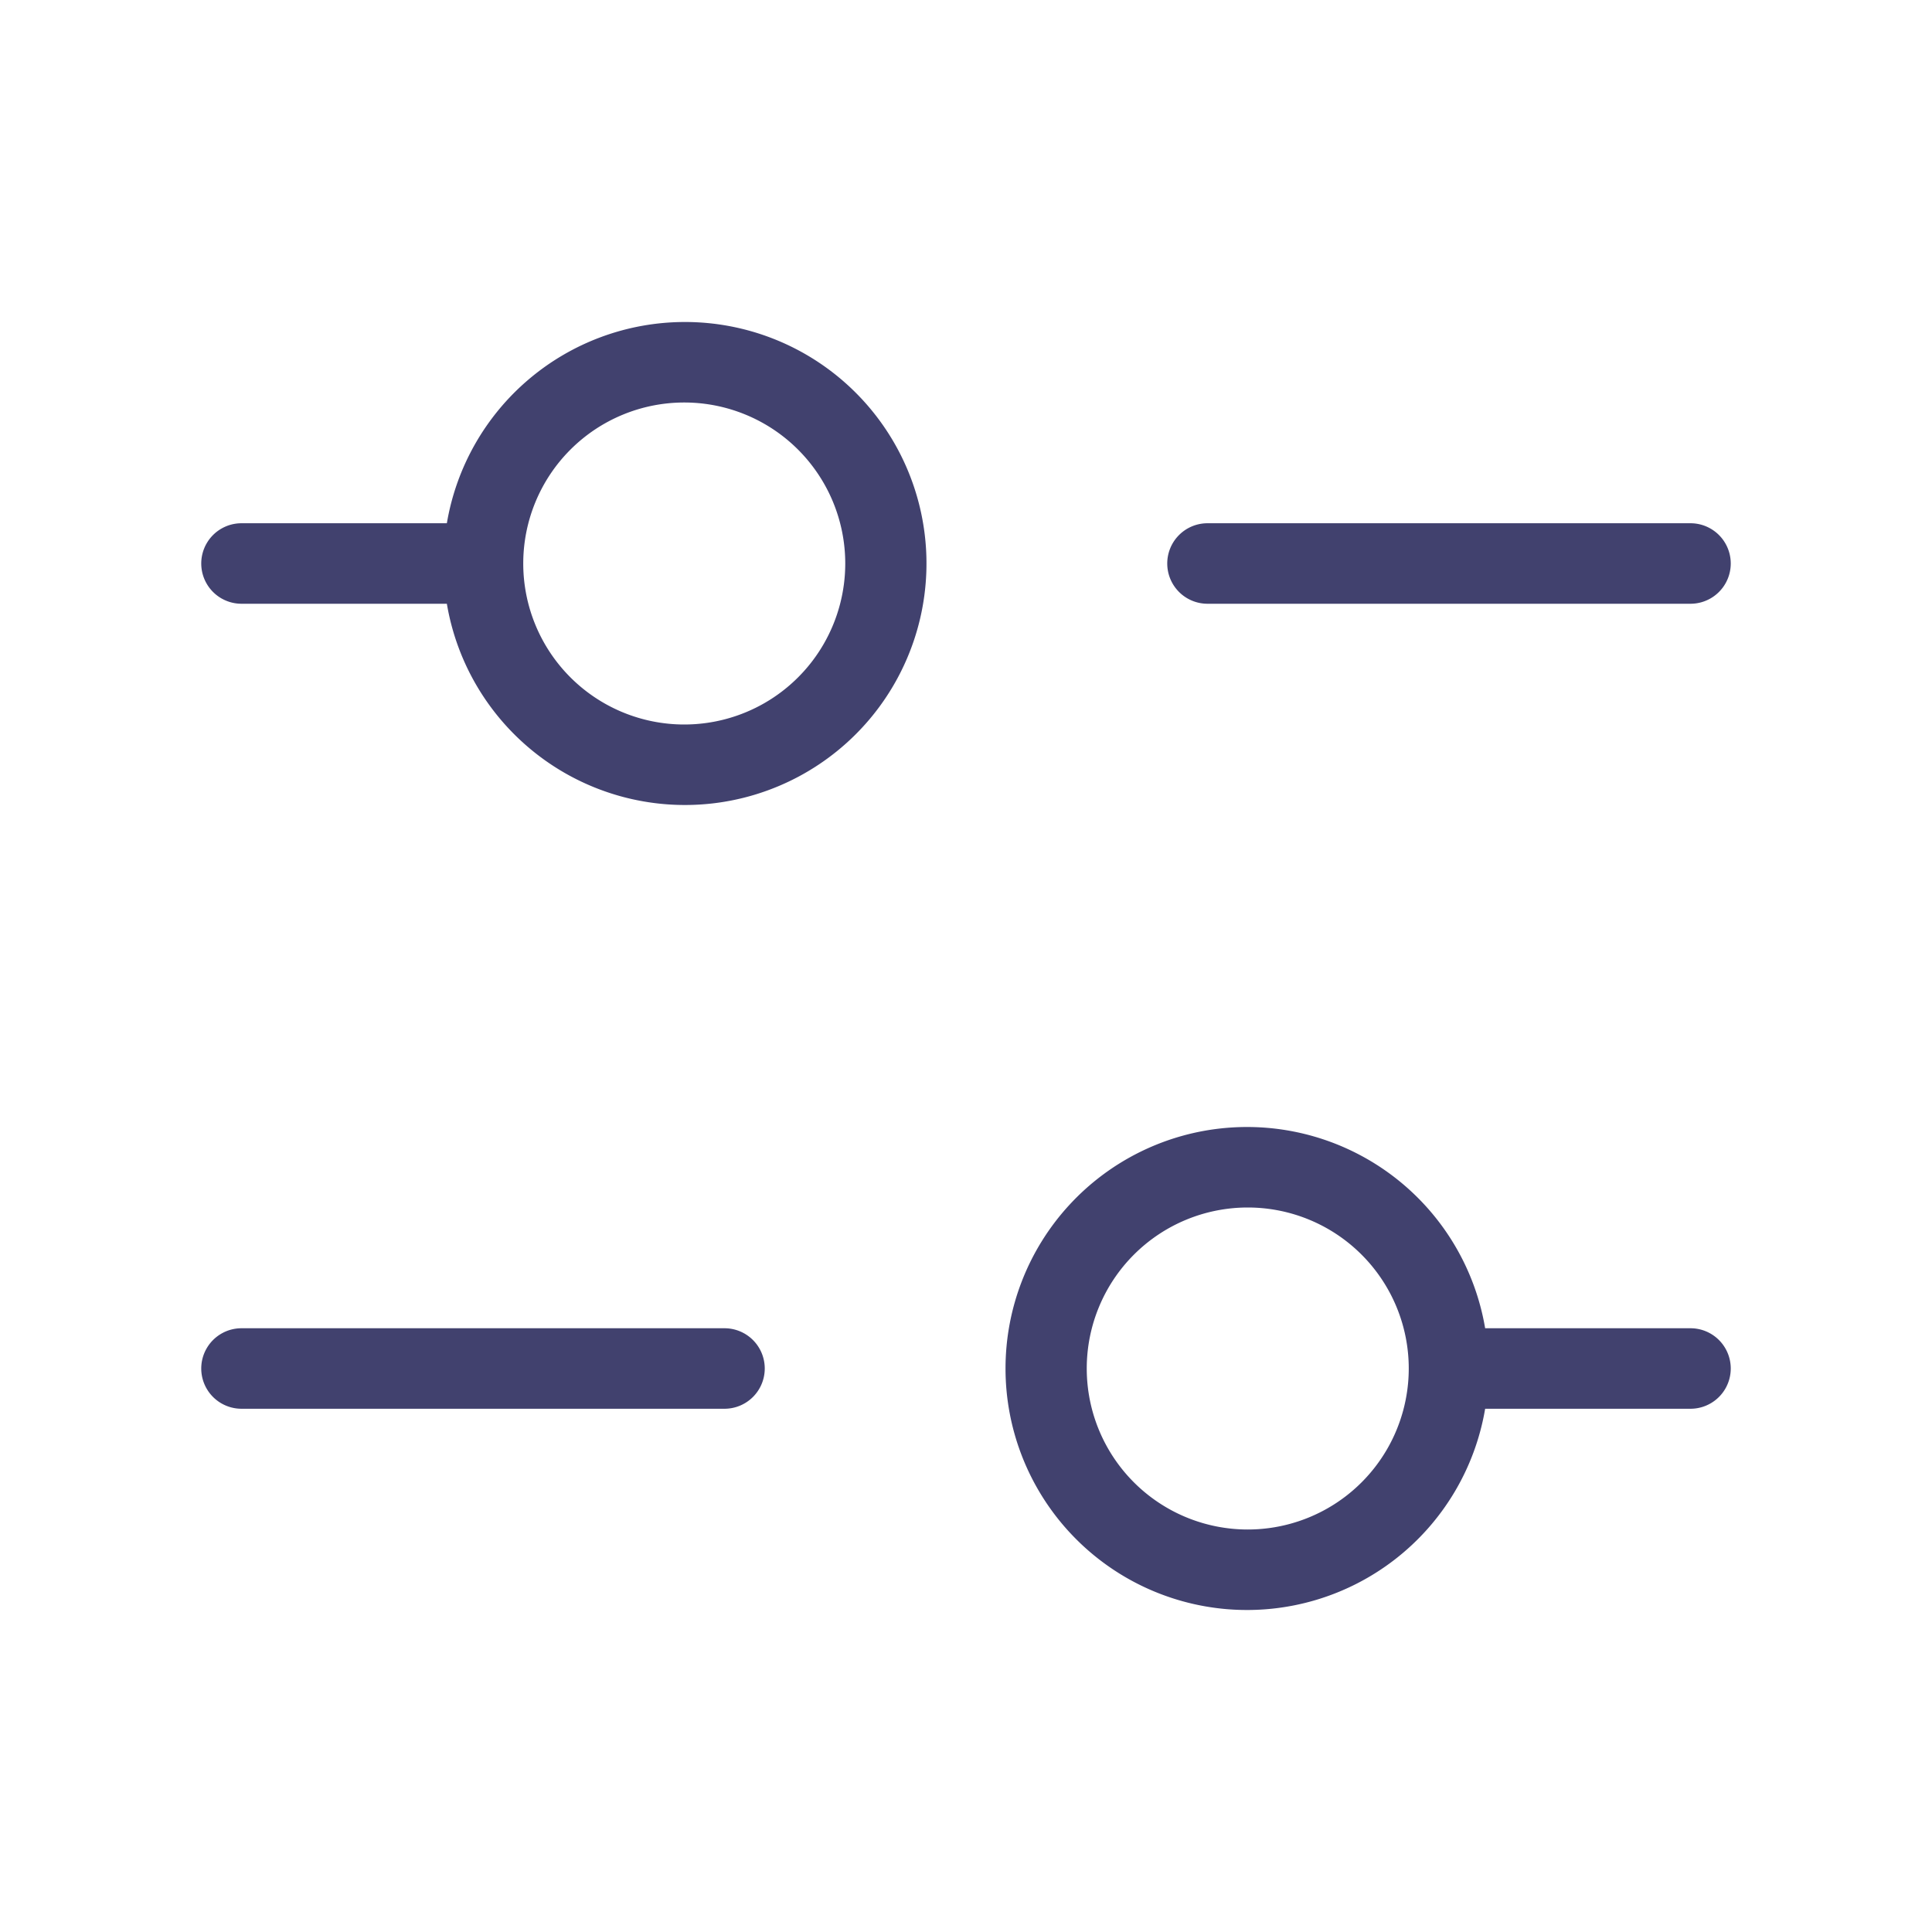 <svg id="magicoon-Light" xmlns="http://www.w3.org/2000/svg" viewBox="0 0 24 24"><defs><style>.cls-1{fill:#41416e;}</style></defs><title>sliders-h</title><g id="sliders-h-Light"><path id="sliders-h-Light-2" data-name="sliders-h-Light" class="cls-1" d="M8.5,4A3,3,0,0,0,5.551,6.5H3a.5.5,0,0,0,0,1H5.551A3,3,0,1,0,8.5,4Zm0,5a2,2,0,1,1,2-2A2,2,0,0,1,8.5,9Zm6-2a.5.5,0,0,1,.5-.5h6a.5.5,0,0,1,0,1H15A.5.5,0,0,1,14.5,7ZM21,16.5H18.449a3,3,0,1,0,0,1H21a.5.5,0,0,0,0-1ZM15.5,19a2,2,0,1,1,2-2A2,2,0,0,1,15.5,19Zm-6-2a.5.5,0,0,1-.5.5H3a.5.5,0,0,1,0-1H9A.5.5,0,0,1,9.5,17Z"/></g></svg>